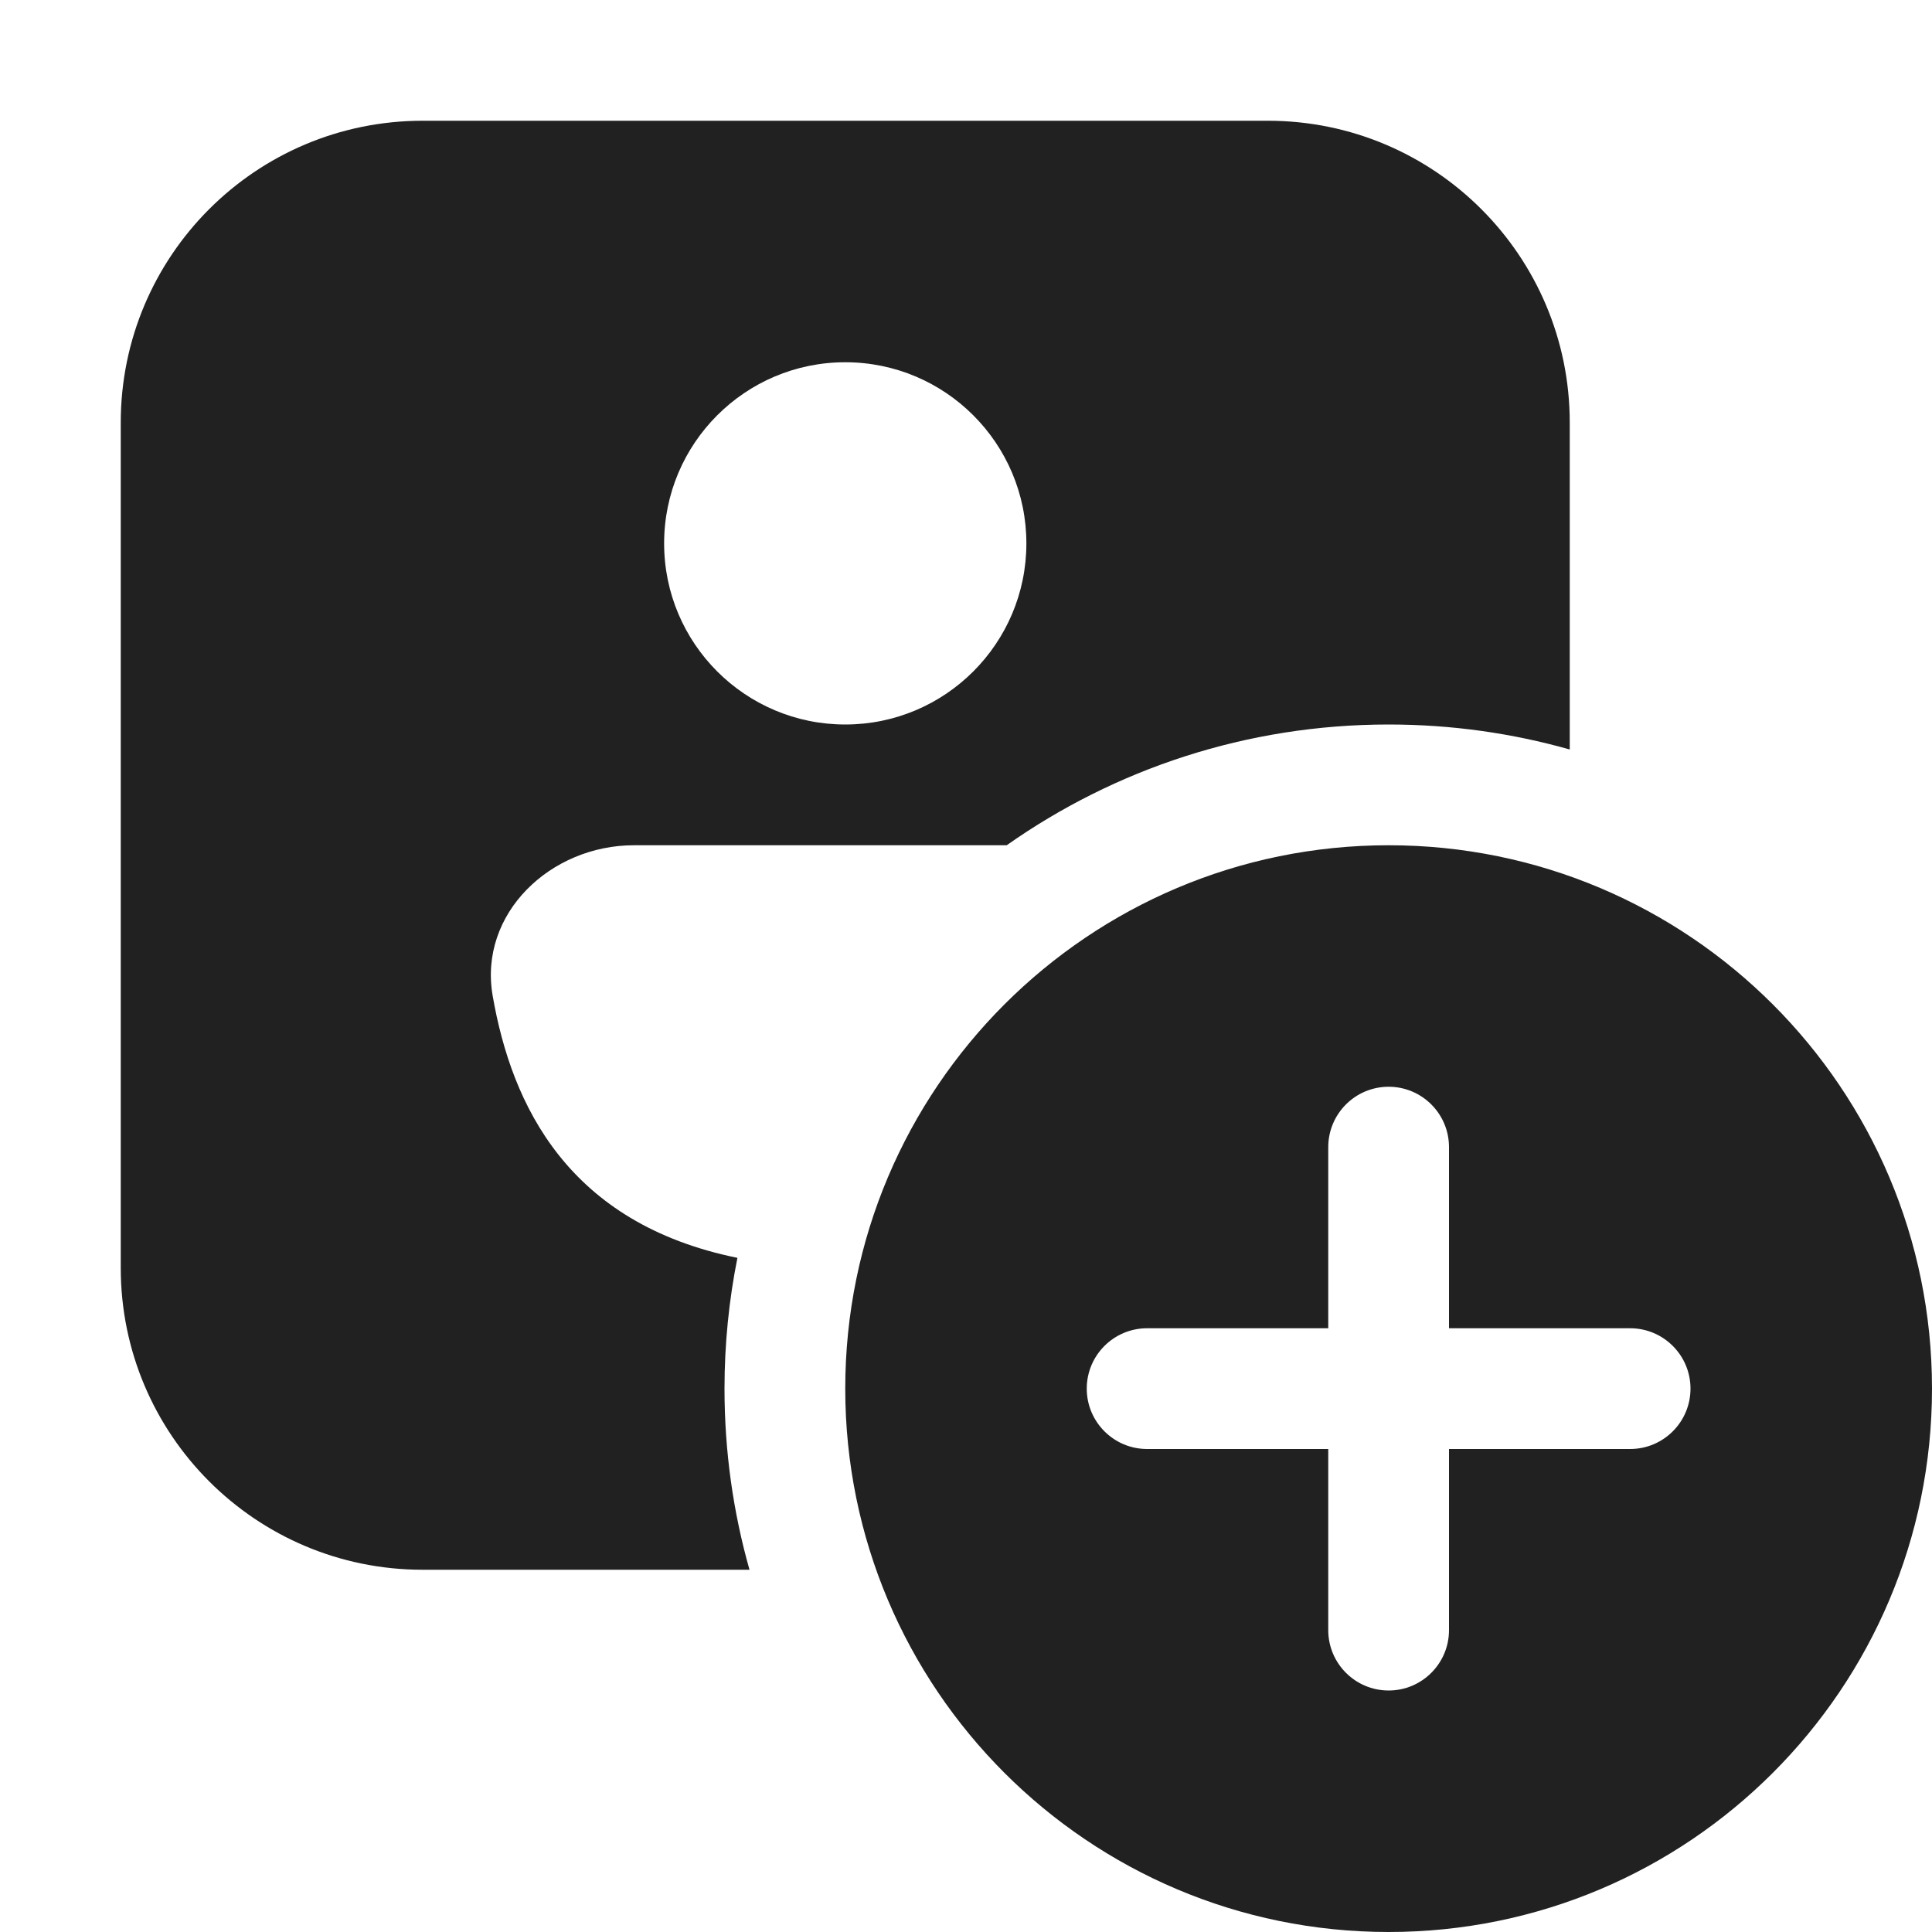 <svg width="16" height="16" viewBox="0 0 16 16" fill="none" xmlns="http://www.w3.org/2000/svg">
<path d="M1 3.5C1 2.119 2.119 1 3.5 1H10.5C11.881 1 13 2.119 13 3.5V6.207C12.523 6.072 12.02 6 11.5 6C10.323 6 9.232 6.37 8.337 7H5.25C4.56 7 3.962 7.565 4.08 8.246C4.238 9.159 4.708 10.132 6.107 10.417C6.037 10.767 6 11.129 6 11.5C6 12.02 6.072 12.523 6.207 13H3.5C2.119 13 1 11.881 1 10.5V3.5ZM5.5 4.5C5.5 5.328 6.172 6 7 6C7.828 6 8.5 5.328 8.5 4.5C8.5 3.672 7.828 3 7 3C6.172 3 5.5 3.672 5.5 4.5ZM16 11.5C16 13.985 13.985 16 11.5 16C9.015 16 7 13.985 7 11.5C7 9.015 9.015 7 11.5 7C13.985 7 16 9.015 16 11.5ZM12 9.5C12 9.224 11.776 9 11.5 9C11.224 9 11 9.224 11 9.5V11H9.5C9.224 11 9 11.224 9 11.5C9 11.776 9.224 12 9.5 12H11V13.5C11 13.776 11.224 14 11.5 14C11.776 14 12 13.776 12 13.5V12H13.5C13.776 12 14 11.776 14 11.5C14 11.224 13.776 11 13.5 11H12V9.5Z" fill="#212121"/>
</svg>
